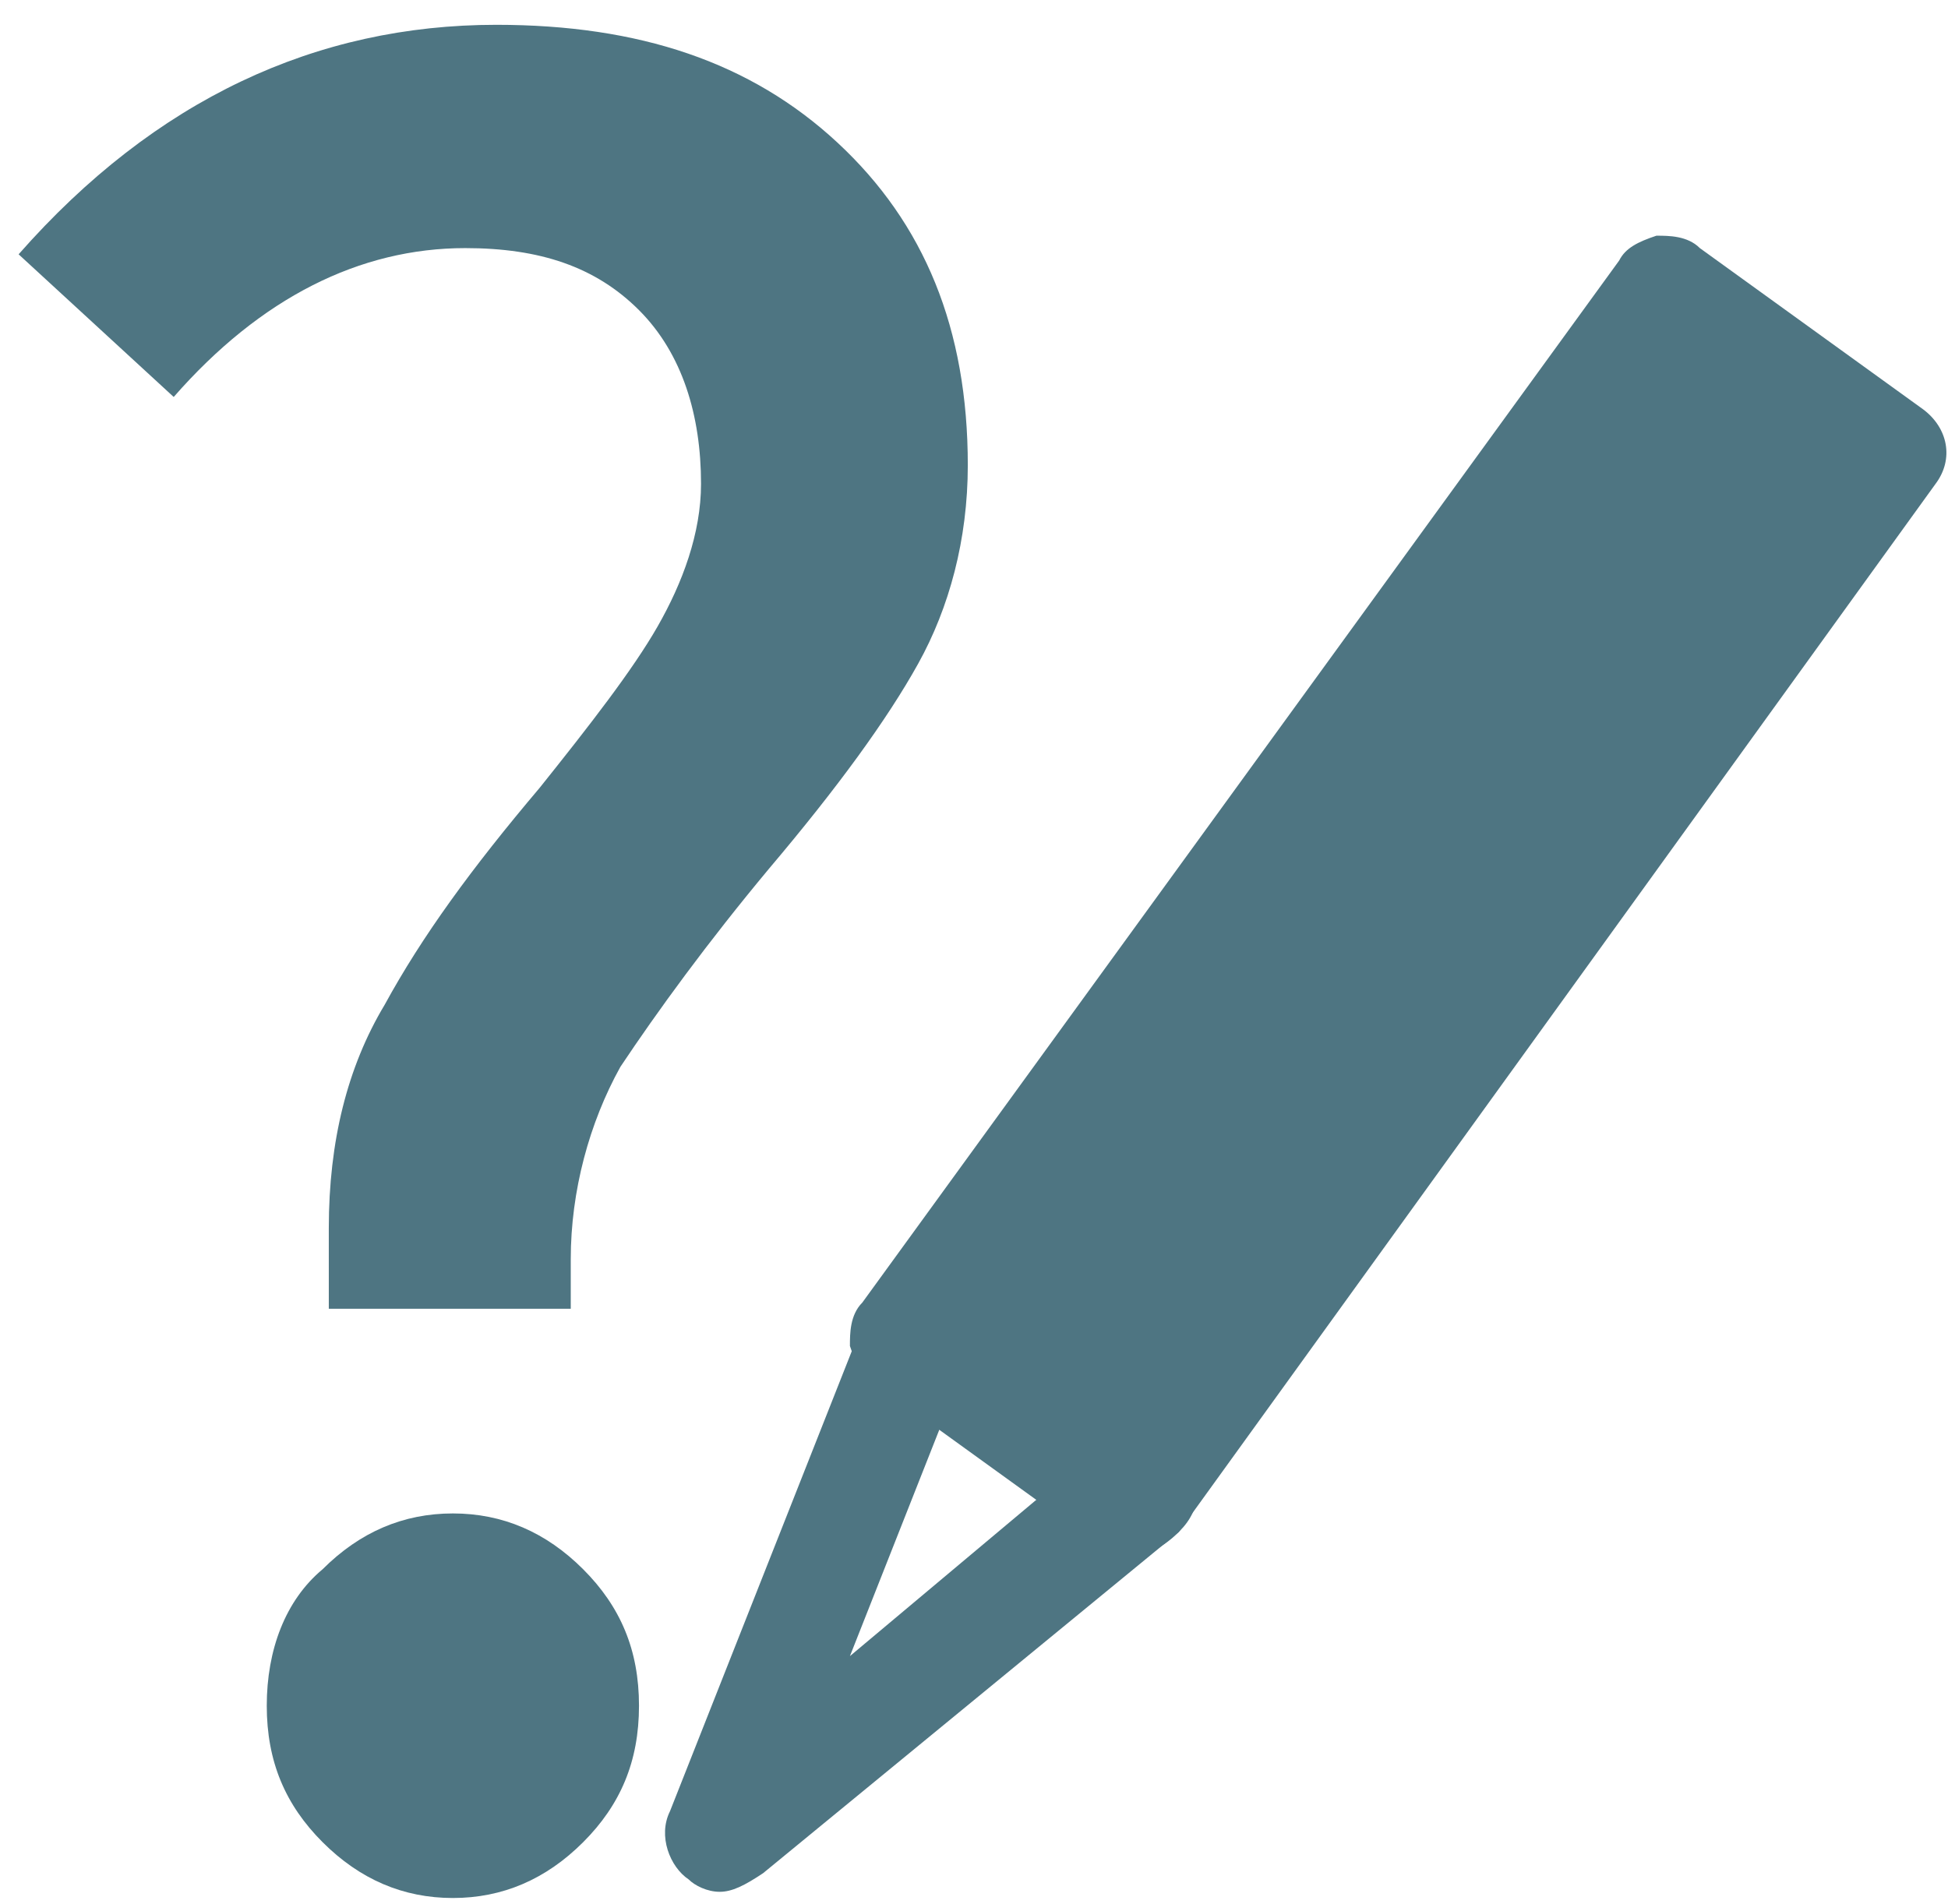 <?xml version="1.0" encoding="utf-8"?>
<!-- Generator: Adobe Illustrator 19.1.0, SVG Export Plug-In . SVG Version: 6.00 Build 0)  -->
<svg version="1.2" baseProfile="tiny" id="Layer_1" xmlns="http://www.w3.org/2000/svg" xmlns:xlink="http://www.w3.org/1999/xlink"
	 x="0px" y="0px" viewBox="-289 381.3 31.4 30.7" xml:space="preserve">
<g>
	<g>
		<g>
			
				<rect x="-268.6" y="385.4" transform="matrix(-0.809 -0.588 0.588 -0.809 -714.705 559.013)" fill="#4E7582" width="4.4" height="20.8"/>
			<path fill="#4E7582" d="M-270.8,406.4c-0.2,0-0.4-0.1-0.5-0.2l-3.6-2.6c-0.2-0.1-0.3-0.3-0.4-0.6c0-0.2,0-0.5,0.2-0.7l12.2-16.8
				c0.1-0.2,0.3-0.3,0.6-0.4c0.2,0,0.5,0,0.7,0.2l3.6,2.6c0.4,0.3,0.5,0.8,0.2,1.2L-270,406C-270.2,406.2-270.5,406.4-270.8,406.4z
				 M-273.1,402.7l2.1,1.5l11.2-15.4l-2.1-1.5L-273.1,402.7z"/>
		</g>
		<g>
			<path fill="#4E7582" d="M-277.4,411.8c-0.2,0-0.4-0.1-0.5-0.2c-0.3-0.2-0.5-0.7-0.3-1.1l3.2-8.1c0.1-0.3,0.3-0.5,0.6-0.5
				c0.3-0.1,0.6,0,0.8,0.1l3.5,2.6c0.2,0.2,0.4,0.4,0.4,0.7s-0.1,0.5-0.3,0.7l-6.7,5.5C-277,411.7-277.2,411.8-277.4,411.8z
				 M-273.8,404.2l-1.5,3.8l3.1-2.6L-273.8,404.2z"/>
		</g>
	</g>
	<g>
		<rect x="-295.8" y="380.4" fill="none" width="24.2" height="32.3"/>
	</g>
	<g>
		<path fill="#4E7582" d="M-283.7,401.1c0-1.4,0.3-2.6,0.9-3.6c0.6-1.1,1.4-2.2,2.5-3.5c0.8-1,1.5-1.9,1.9-2.6
			c0.4-0.7,0.7-1.5,0.7-2.3c0-1.1-0.3-2.1-1-2.8s-1.6-1-2.8-1c-1.7,0-3.3,0.8-4.7,2.4l-2.5-2.3c2.2-2.5,4.8-3.7,7.7-3.7
			c2.3,0,4.1,0.6,5.5,1.9c1.4,1.3,2.1,3,2.1,5.2c0,1.2-0.3,2.3-0.8,3.2c-0.5,0.9-1.3,2-2.4,3.3c-1,1.2-1.8,2.3-2.4,3.2
			c-0.5,0.9-0.8,2-0.8,3.1c0,0.3,0,0.6,0,0.8h-3.9C-283.7,401.7-283.7,401.3-283.7,401.1z M-283.8,411c-0.6-0.6-0.9-1.3-0.9-2.2
			c0-0.9,0.3-1.7,0.9-2.2c0.6-0.6,1.3-0.9,2.1-0.9c0.8,0,1.5,0.3,2.1,0.9c0.6,0.6,0.9,1.3,0.9,2.2c0,0.9-0.3,1.6-0.9,2.2
			s-1.3,0.9-2.1,0.9C-282.5,411.9-283.2,411.6-283.8,411z"/>
	</g>
</g>
</svg>
